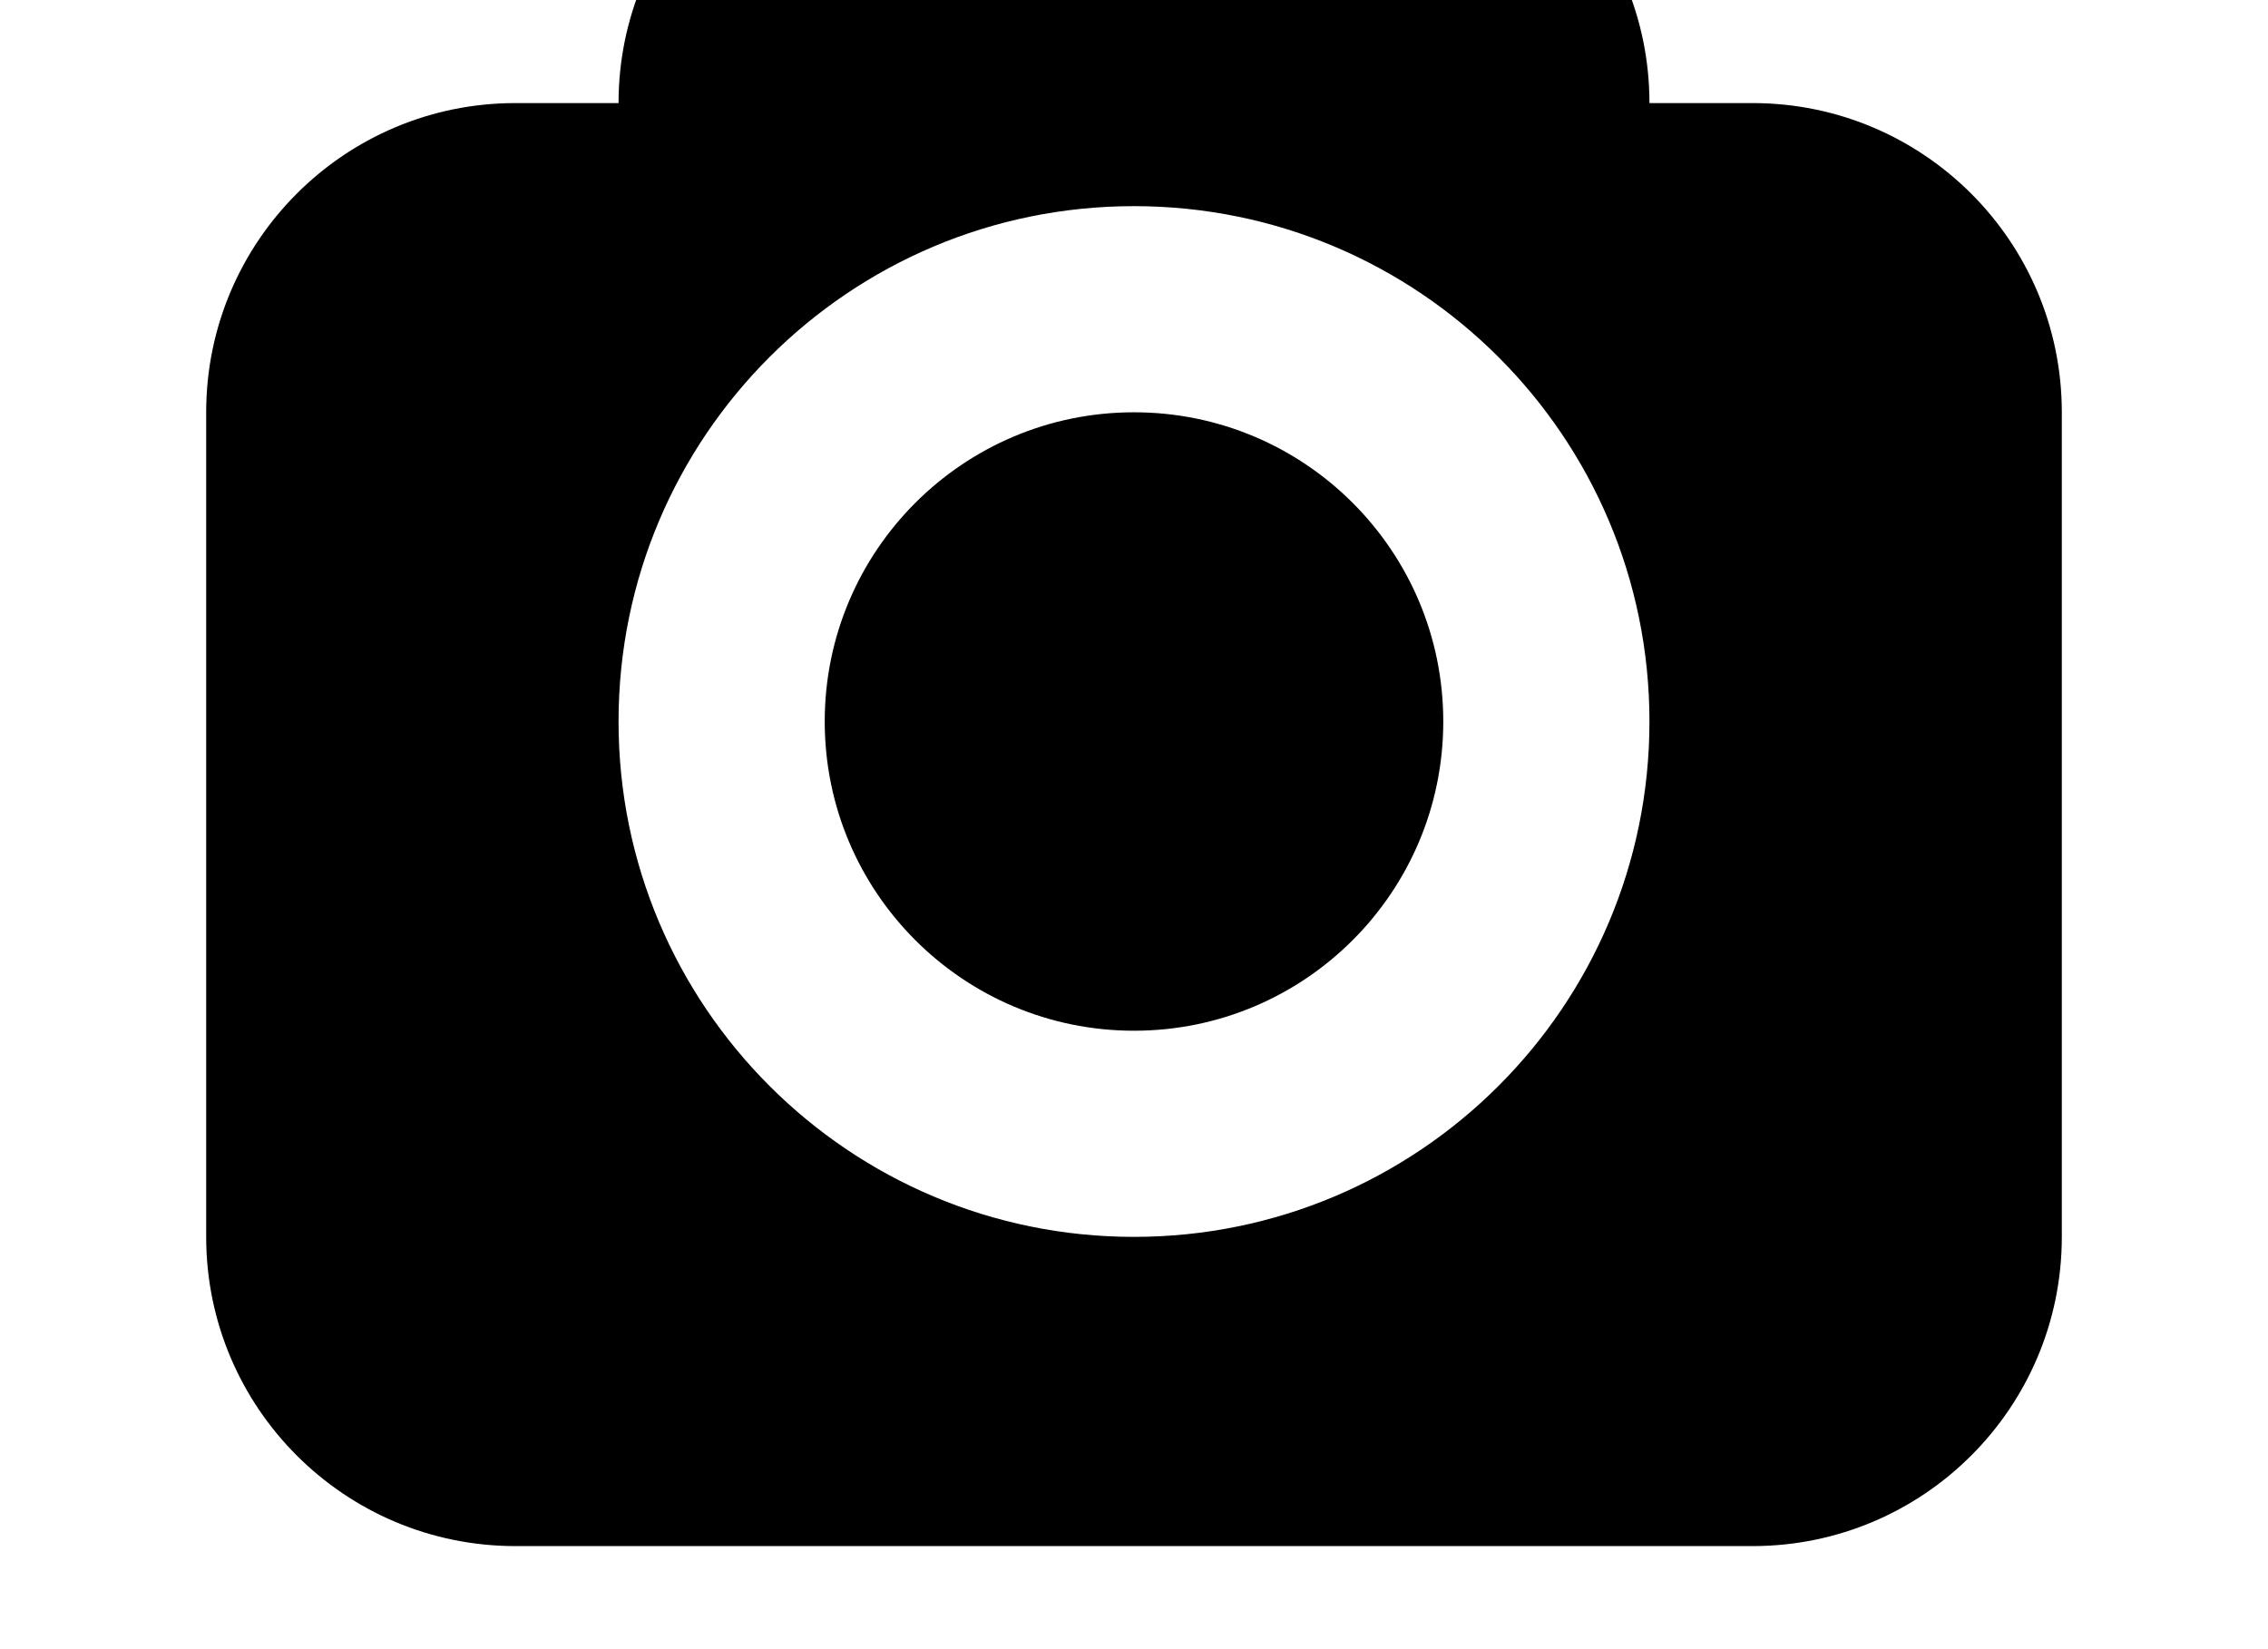 <?xml version="1.0" encoding="utf-8"?>
<!-- Generator: Adobe Illustrator 18.1.1, SVG Export Plug-In . SVG Version: 6.00 Build 0)  -->
<svg version="1.1" xmlns="http://www.w3.org/2000/svg" xmlns:xlink="http://www.w3.org/1999/xlink" x="0px" y="0px"
	 viewBox="0 0 1320 960" enable-background="new 0 0 1320 960" xml:space="preserve">
<g id="streams">
</g>
<g id="balloon-topic">
</g>
<g id="groups">
</g>
<g id="persons">
</g>
<g id="house">
</g>
<g id="liferay-logo">
</g>
<g id="heart-full">
</g>
<g id="confirm">
</g>
<g id="send">
</g>
<g id="back">
</g>
<g id="cancel_1_">
</g>
<g id="plus">
</g>
<g id="bullhorn">
</g>
<g id="link">
</g>
<g id="pen">
</g>
<g id="bell">
</g>
<g id="magnifier">
</g>
<g id="menu_x5F_hamburguer">
</g>
<g id="ellipsis">
</g>
<g id="balloon_x5F_comment">
</g>
<g id="heart_x5F_inline">
</g>
<g id="heart_x5F_outline">
</g>
<g id="camera">
	<path d="M1020,60h-60c0-99.4-80.6-180-180-180H540c-99.4,0-180,80.6-180,180h-60c-99.4,0-180,80.6-180,180v480
		c0,99.4,80.6,180,180,180h720c99.4,0,180-80.6,180-180V240C1200,140.6,1119.4,60,1020,60z M660,720c-165.7,0-300-134.3-300-300
		s134.3-300,300-300s300,134.3,300,300S825.7,720,660,720z M660,600c-99.4,0-180-80.6-180-180s80.6-180,180-180s180,80.6,180,180
		S759.4,600,660,600z"/>
</g>
<g id="subscribe">
</g>
<g id="star">
</g>
<g id="guides">
</g>
</svg>

